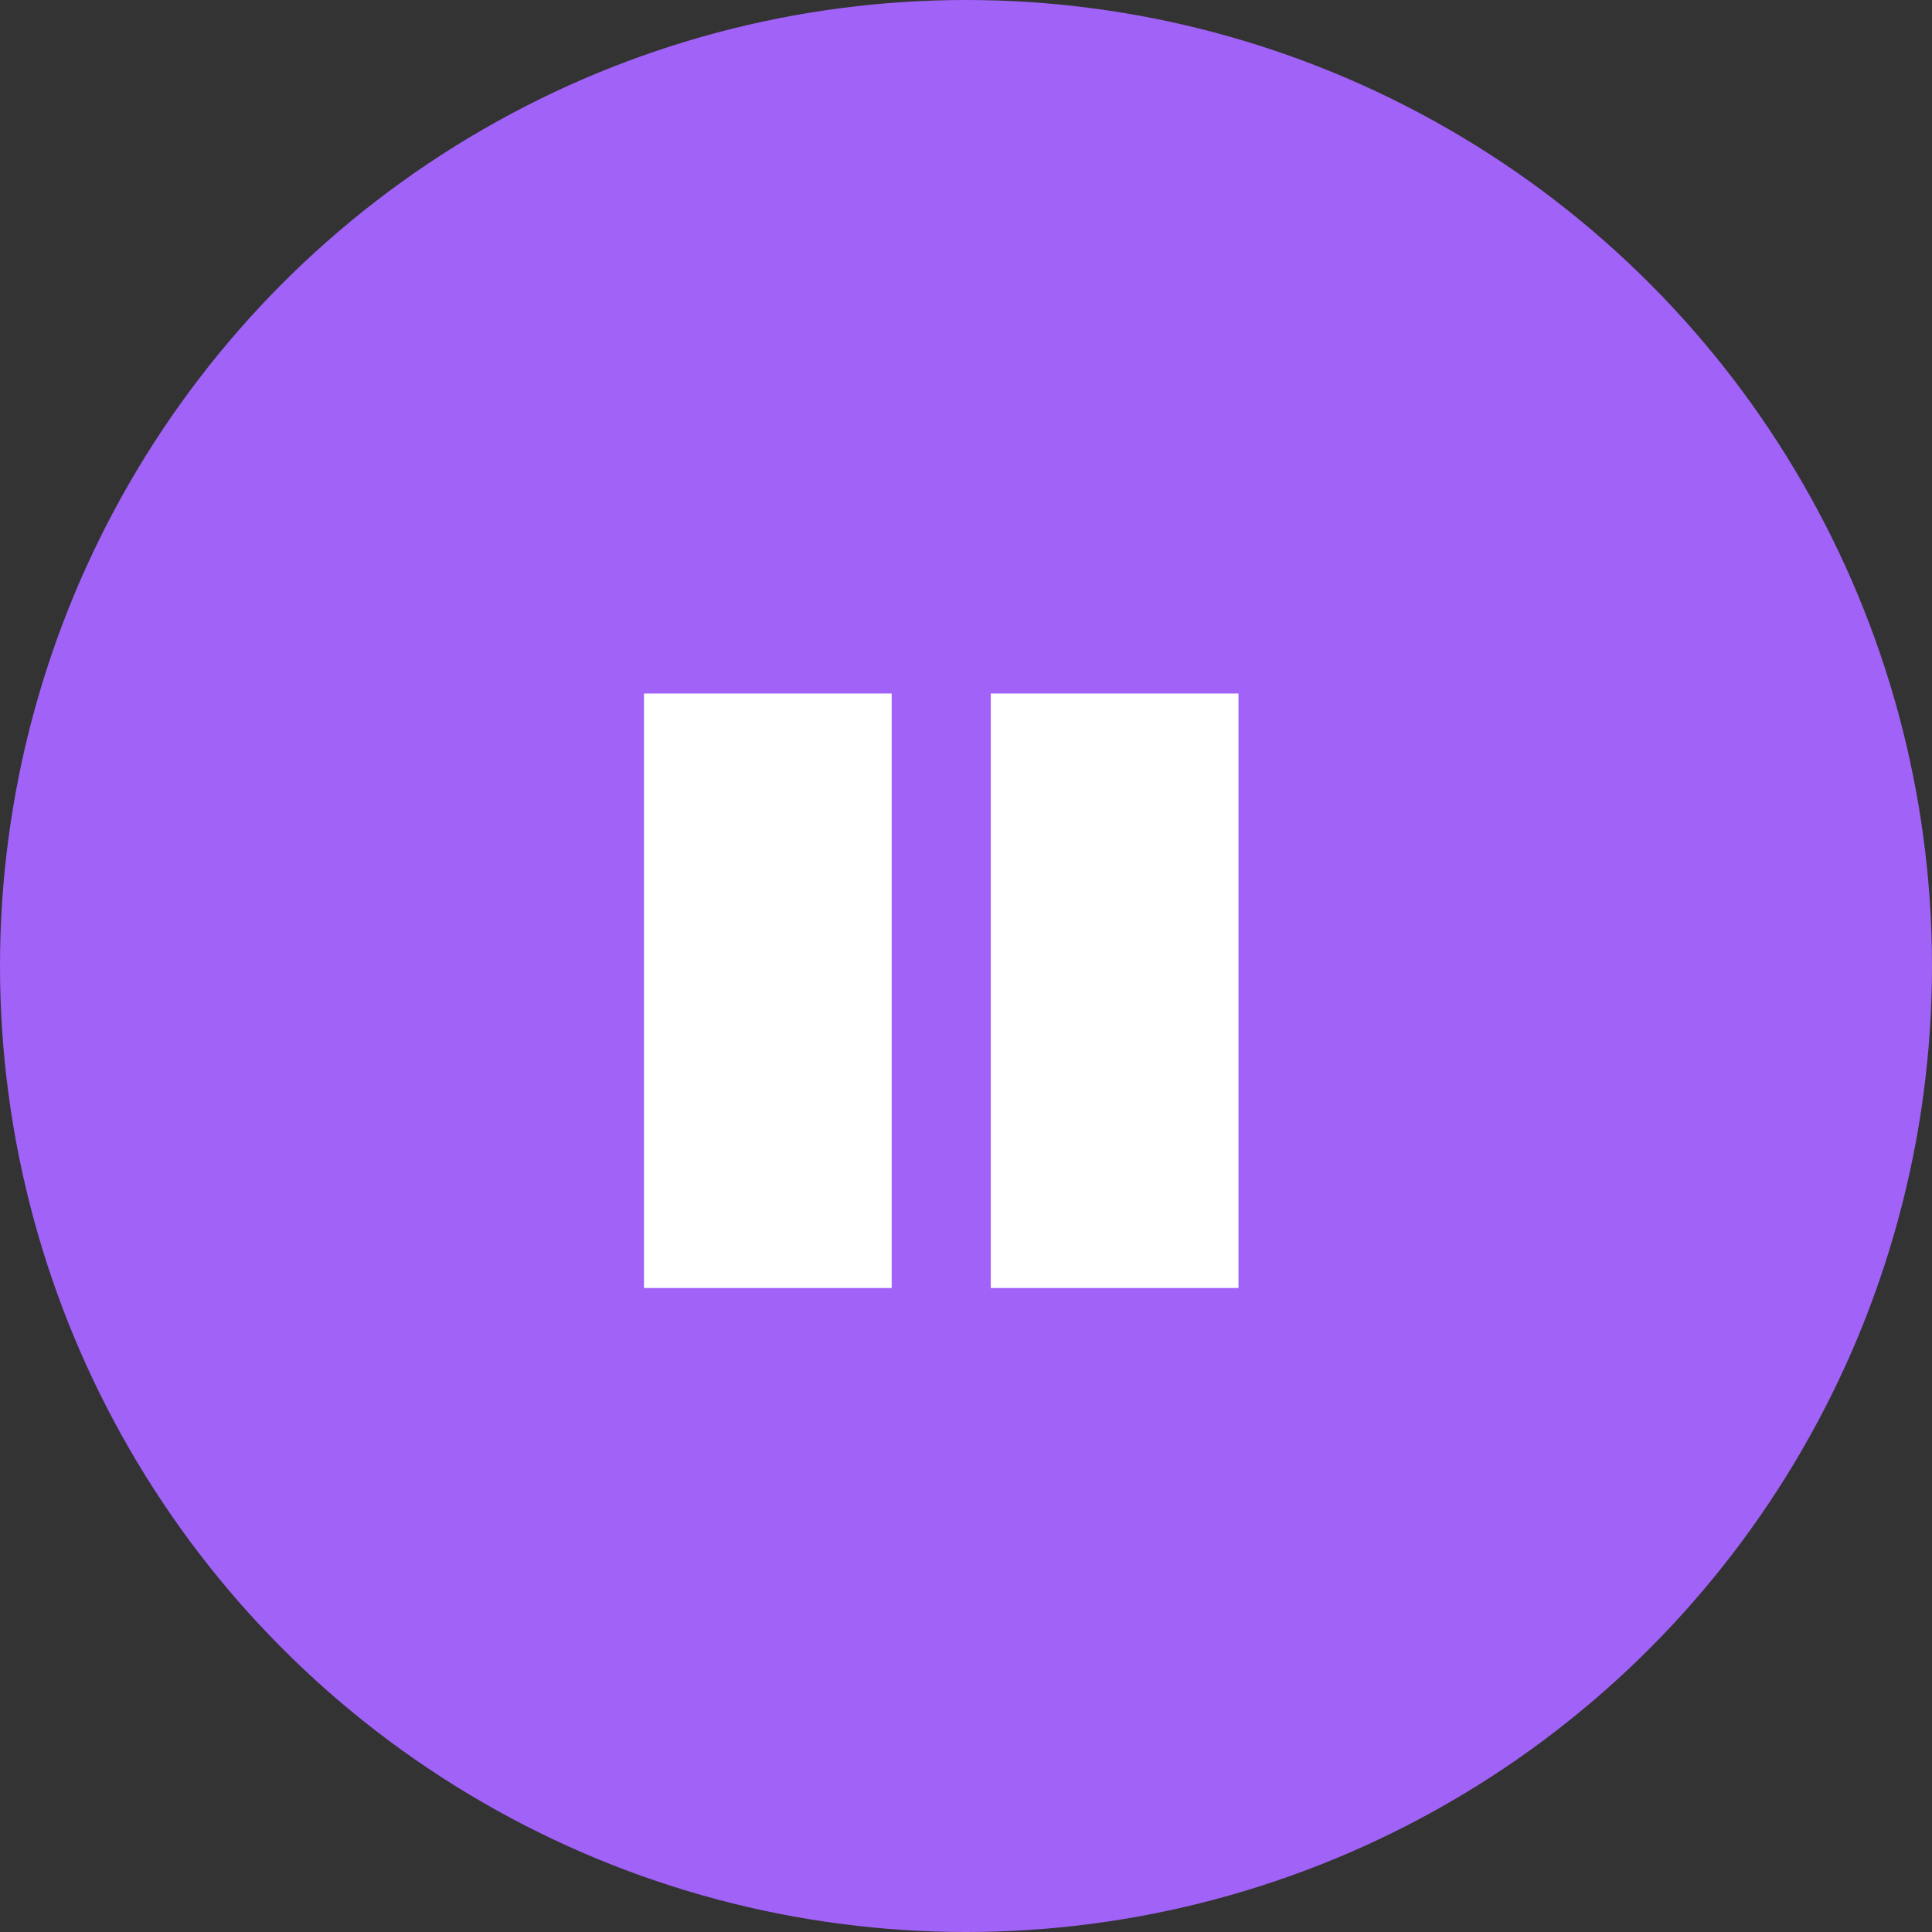 <svg width="39" height="39" viewBox="0 0 39 39" fill="none" xmlns="http://www.w3.org/2000/svg">
<rect x="0" y="0" width="39" height="39" fill="#333333" stroke="none"/>
<circle cx="19.5" cy="19.5" r="19.5" fill="#A162F7"/>
<rect x="13" y="14" width="5" height="12" fill="white"/>
<rect x="20" y="14" width="5" height="12" fill="white"/>
</svg>
